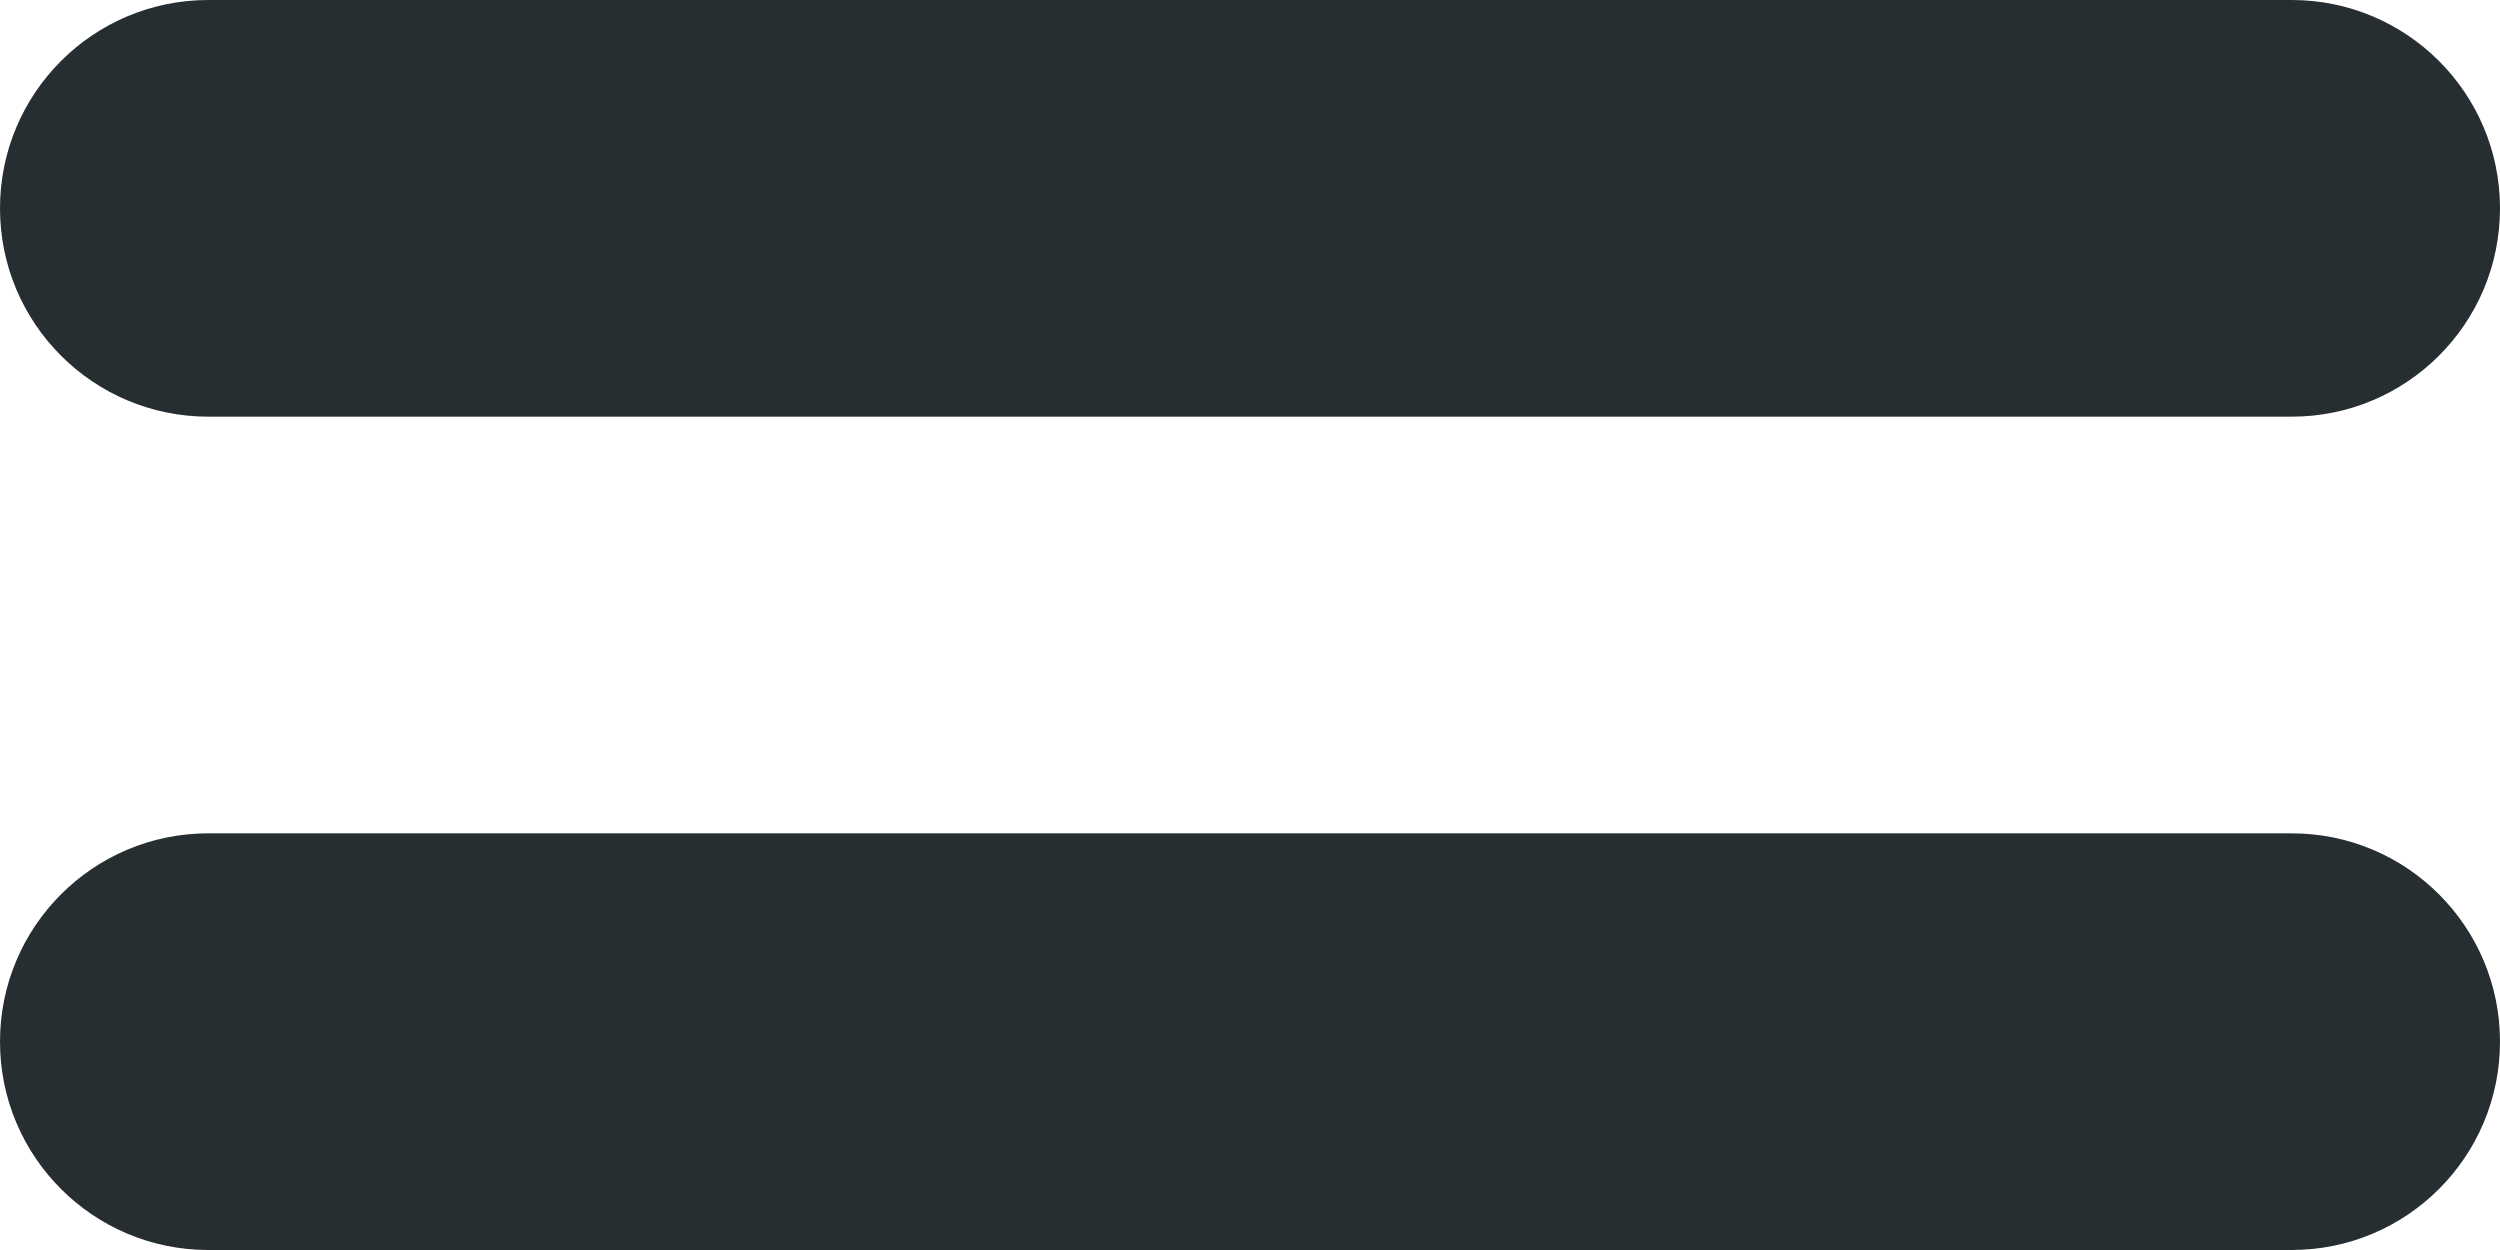 <?xml version="1.0" encoding="UTF-8"?>
<svg width="24px" height="12px" viewBox="0 0 24 12" version="1.1" xmlns="http://www.w3.org/2000/svg" xmlns:xlink="http://www.w3.org/1999/xlink">
    <!-- Generator: sketchtool 50.2 (55047) - http://www.bohemiancoding.com/sketch -->
    <title>C099A7D7-611D-4F36-BB93-57AC718C02A0@svg</title>
    <desc>Created with sketchtool.</desc>
    <defs></defs>
    <g id="Design" stroke="none" stroke-width="1" fill="none" fill-rule="evenodd">
        <g id="Mobile" transform="translate(-321, -36)" fill="#272E31" fill-rule="nonzero">
            <g id="Top" transform="translate(-13, 24)">
                <g id="burger" transform="translate(334, 12)">
                    <path d="M2,4 L22,4 C23.105,4 24,3.105 24,2 C24,0.895 23.105,0 22,0 L2,0 C0.895,0 0,0.895 0,2 C0,3.105 0.895,4 2,4 Z M22,8 L2,8 C0.895,8 0,8.895 0,10 C0,11.105 0.895,12 2,12 L22,12 C23.105,12 24,11.105 24,10 C24,8.895 23.105,8 22,8 Z" id="Shape"></path>
                </g>
            </g>
        </g>
    </g>
</svg>